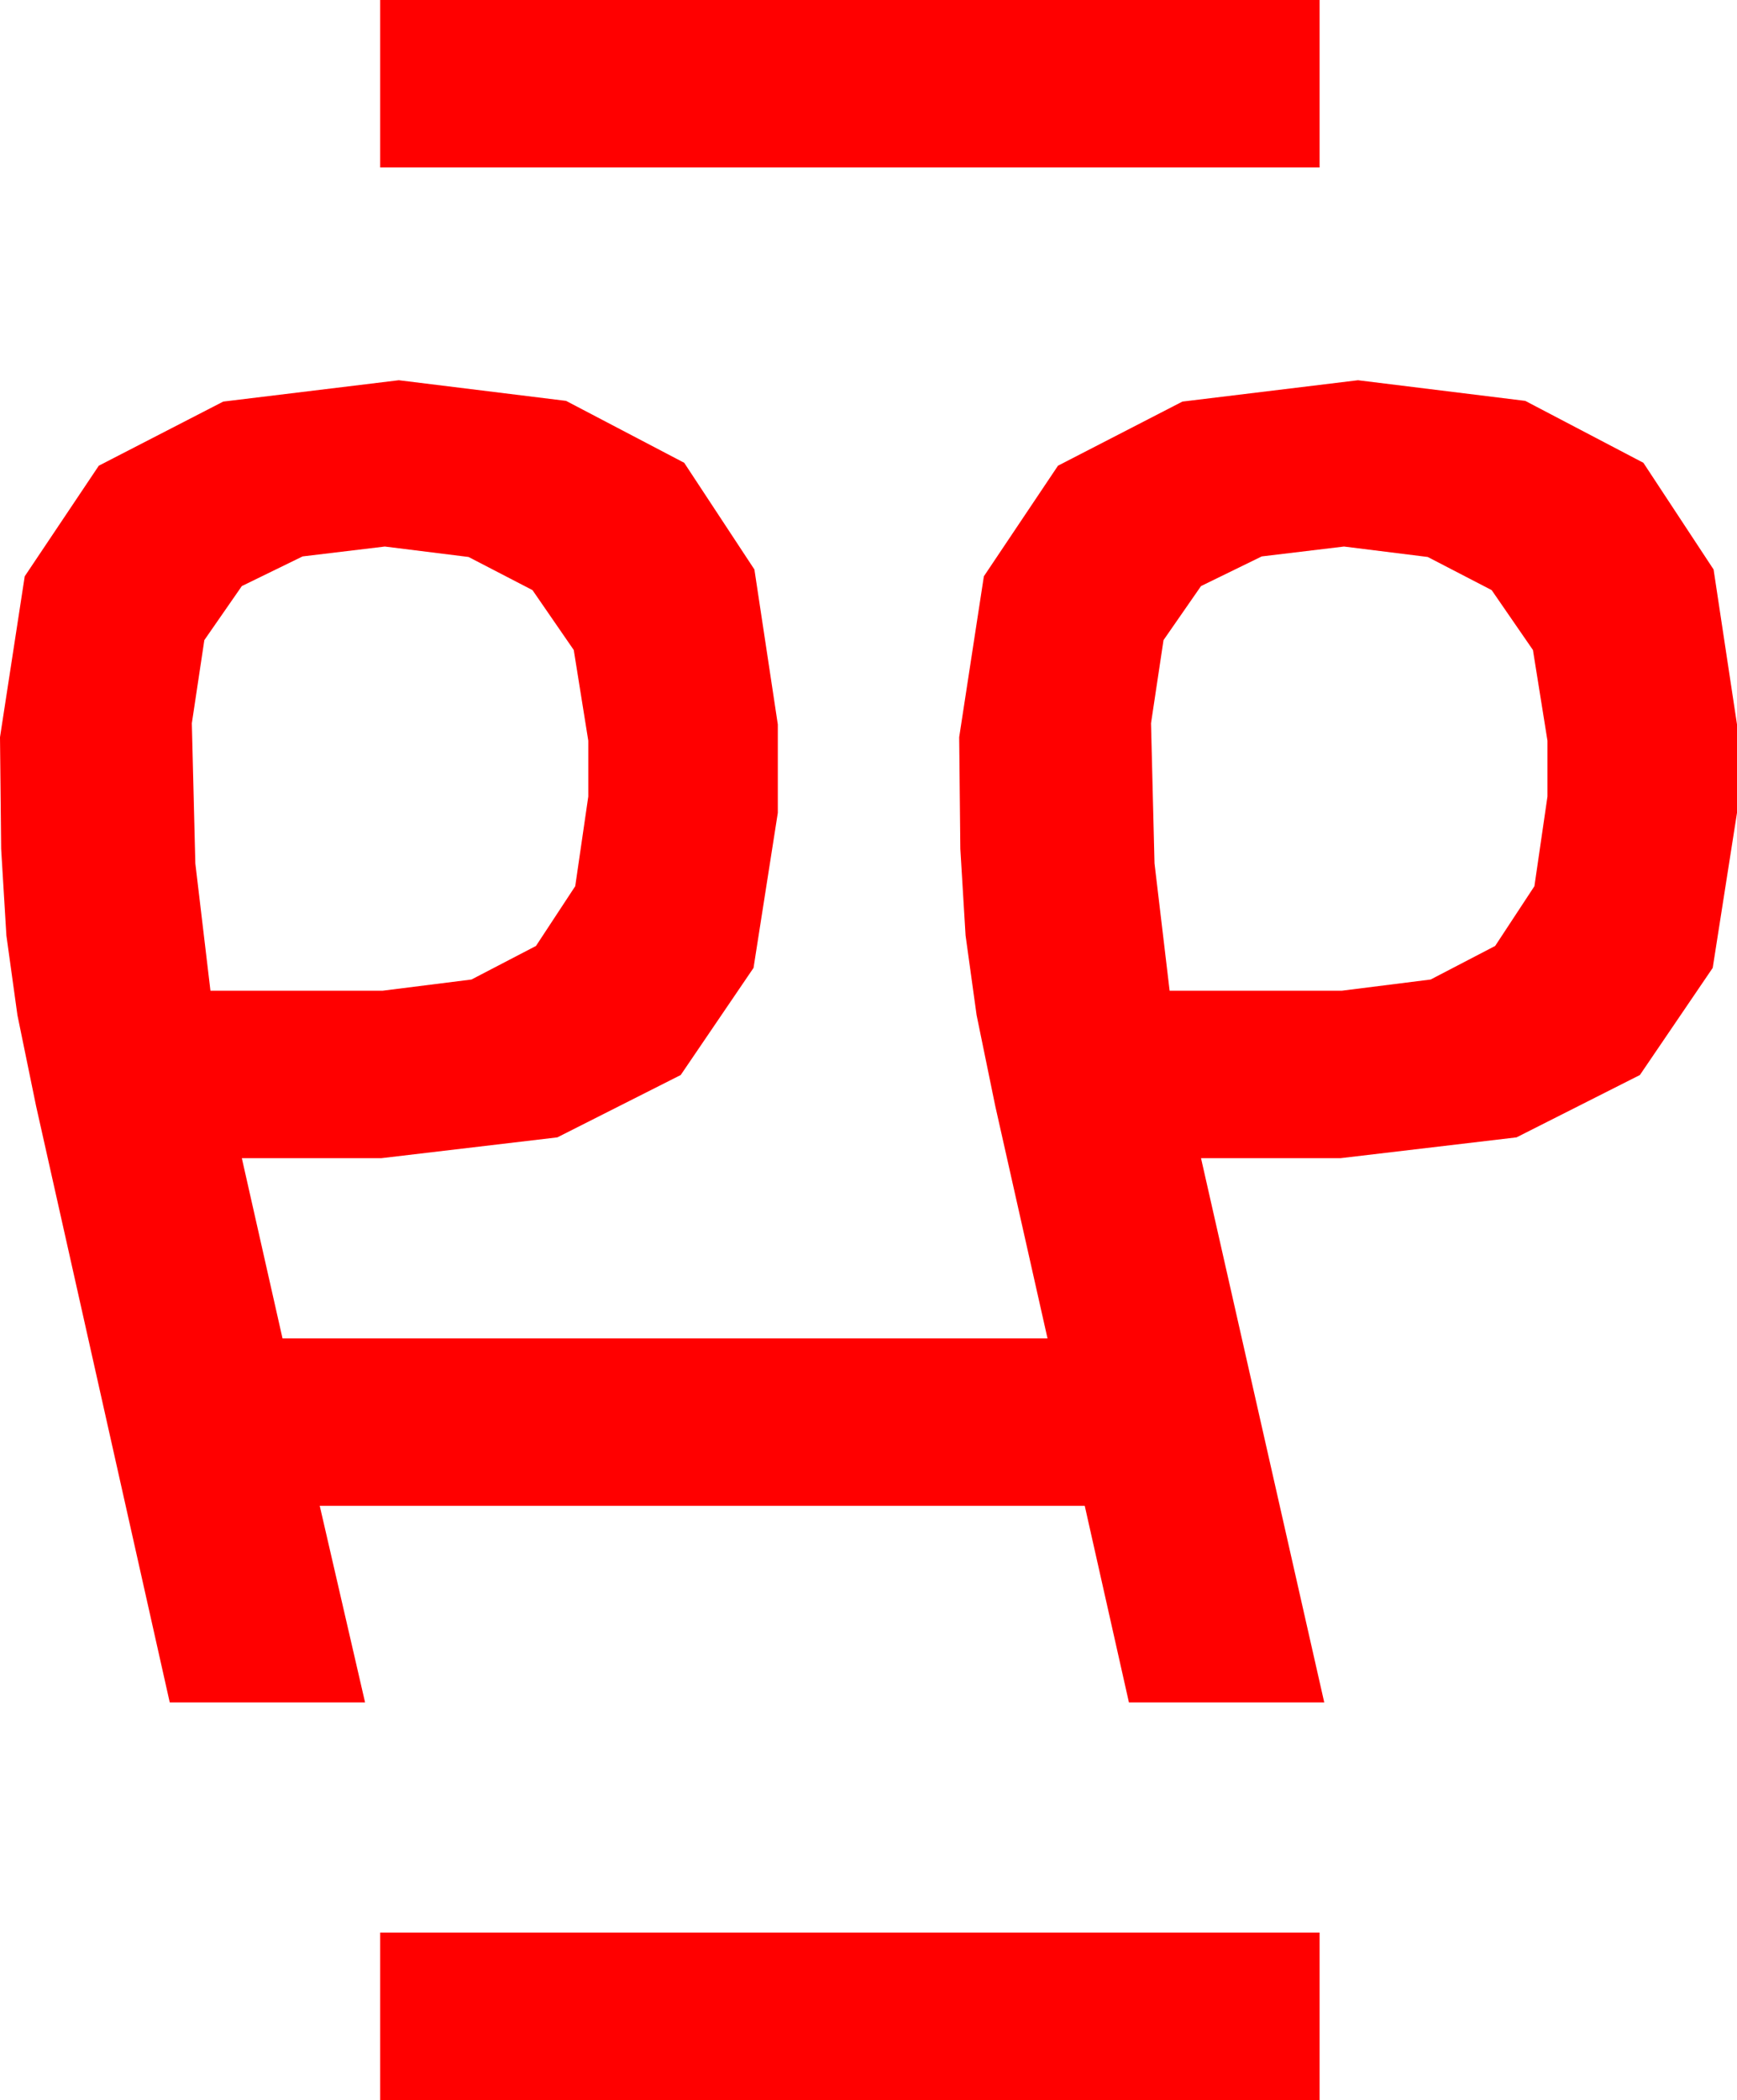 <?xml version="1.0" encoding="utf-8"?>
<!DOCTYPE svg PUBLIC "-//W3C//DTD SVG 1.1//EN" "http://www.w3.org/Graphics/SVG/1.1/DTD/svg11.dtd">
<svg width="43.77" height="52.91" xmlns="http://www.w3.org/2000/svg" xmlns:xlink="http://www.w3.org/1999/xlink" xmlns:xml="http://www.w3.org/XML/1998/namespace" version="1.1">
  <g>
    <g>
      <path style="fill:#FF0000;fill-opacity:1" d="M9.58,48.691L33.252,48.691 33.252,52.91 9.58,52.91 9.58,48.691z M33.867,13.77L31.794,14.019 30.264,14.766 29.319,16.128 29.004,18.223 29.092,21.753 29.473,24.961 33.809,24.961 36.05,24.679 37.676,23.833 38.665,22.328 38.994,20.068 38.994,18.662 38.628,16.377 37.588,14.868 35.977,14.033 33.867,13.77z M9.697,13.77L7.625,14.019 6.094,14.766 5.149,16.128 4.834,18.223 4.922,21.753 5.303,24.961 9.639,24.961 11.88,24.679 13.506,23.833 14.495,22.328 14.824,20.068 14.824,18.662 14.458,16.377 13.418,14.868 11.807,14.033 9.697,13.77z M10.049,9.58L14.264,10.1 17.241,11.66 19.01,14.348 19.6,18.252 19.6,20.479 18.988,24.386 17.153,27.085 14.044,28.656 9.609,29.18 6.094,29.18 7.119,33.721 26.396,33.721 25.078,27.861 24.609,25.576 24.331,23.569 24.199,21.387 24.17,18.574 24.792,14.52 26.66,11.733 29.795,10.118 34.219,9.58 38.434,10.1 41.411,11.66 43.18,14.348 43.77,18.252 43.77,20.479 43.158,24.386 41.323,27.085 38.214,28.656 33.779,29.18 30.264,29.18 33.369,42.891 28.447,42.891 27.334,37.939 8.057,37.939 9.199,42.891 4.277,42.891 0.908,27.861 0.439,25.576 0.161,23.569 0.029,21.387 0,18.574 0.623,14.52 2.49,11.733 5.625,10.118 10.049,9.58z M9.58,0L33.252,0 33.252,4.219 9.58,4.219 9.58,0z" />
    </g>
  </g>
</svg>